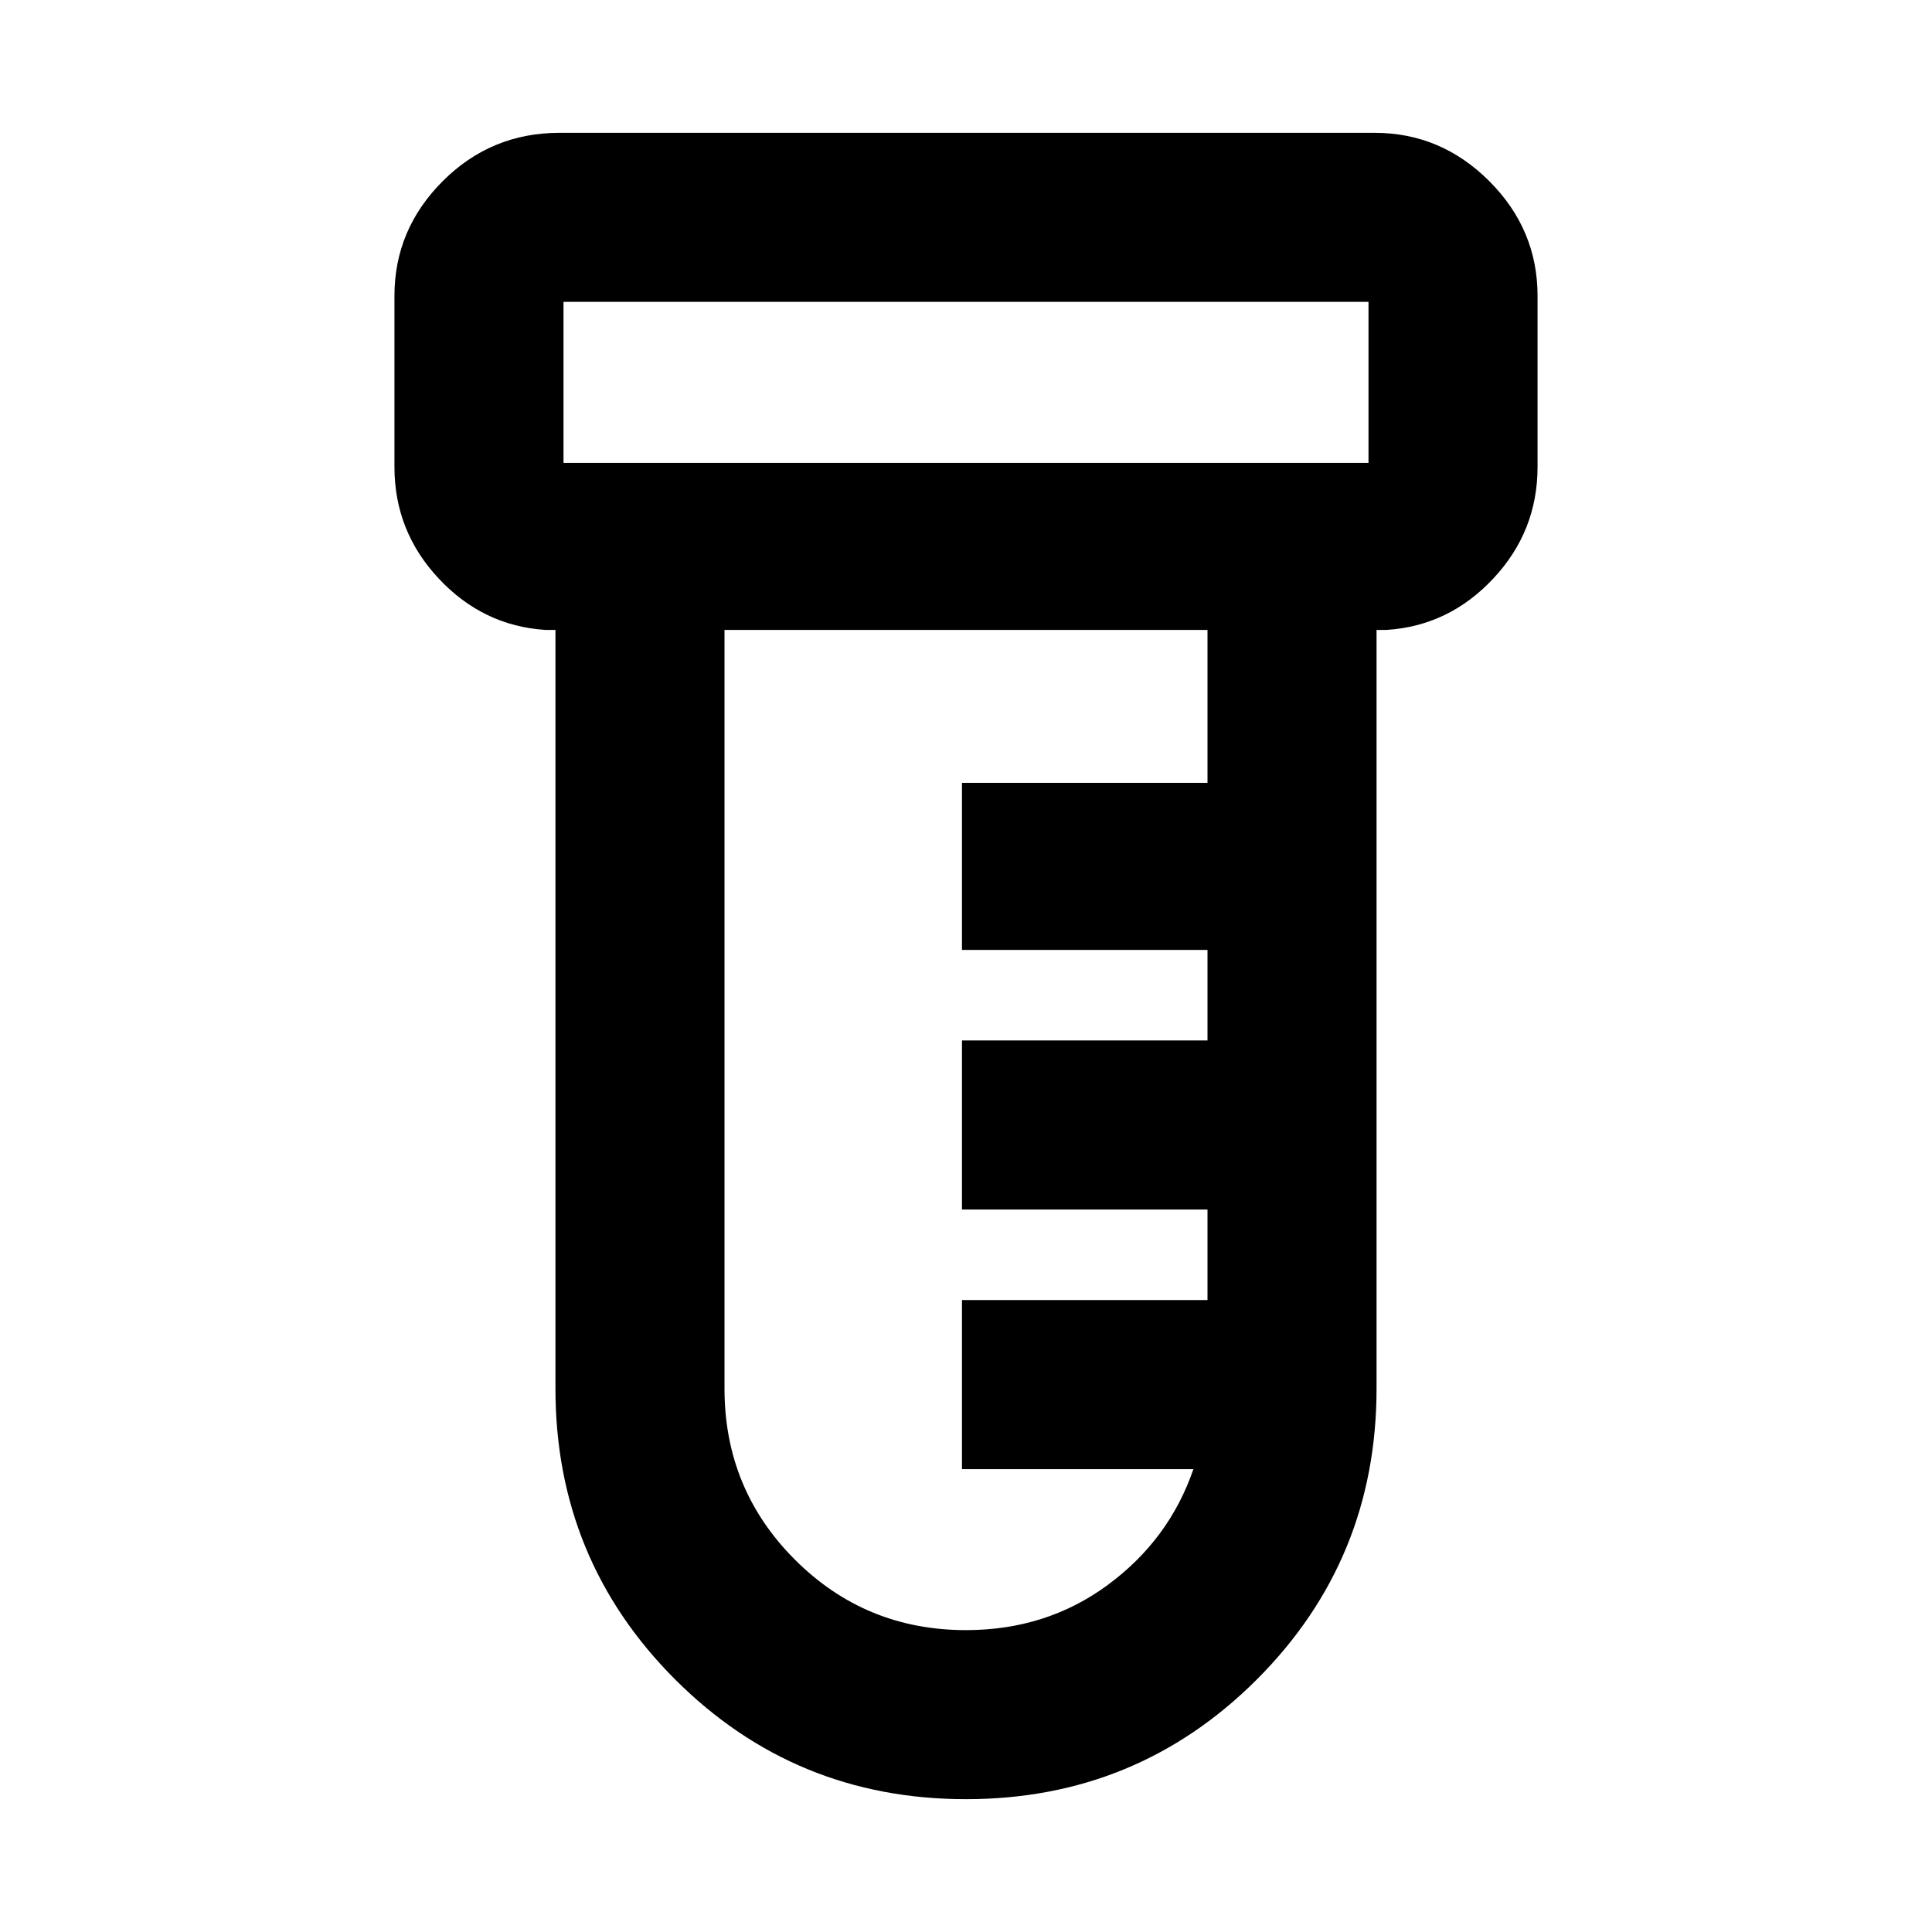 <svg xmlns="http://www.w3.org/2000/svg" height="24" width="24"><path d="M12 22.35q-2.125 0-3.613-1.487Q6.9 19.375 6.9 17.25V7.825h-.125Q6 7.775 5.45 7.187 4.9 6.6 4.9 5.8V3.675q0-.825.6-1.425.6-.6 1.45-.6h10.125q.825 0 1.425.6.6.6.6 1.425V5.8q0 .8-.55 1.387-.55.588-1.325.638H17.1v9.425q0 2.125-1.487 3.613Q14.125 22.35 12 22.35ZM7 5.75h10v-2H7v2Zm5 14.5q1 0 1.762-.562.763-.563 1.063-1.438H11.95v-2.1H15v-1.125h-3.05v-2.1H15V11.8h-3.05V9.725H15v-1.9H9v9.425q0 1.25.875 2.125T12 20.25ZM7 5.75v-2 2Z"/></svg>